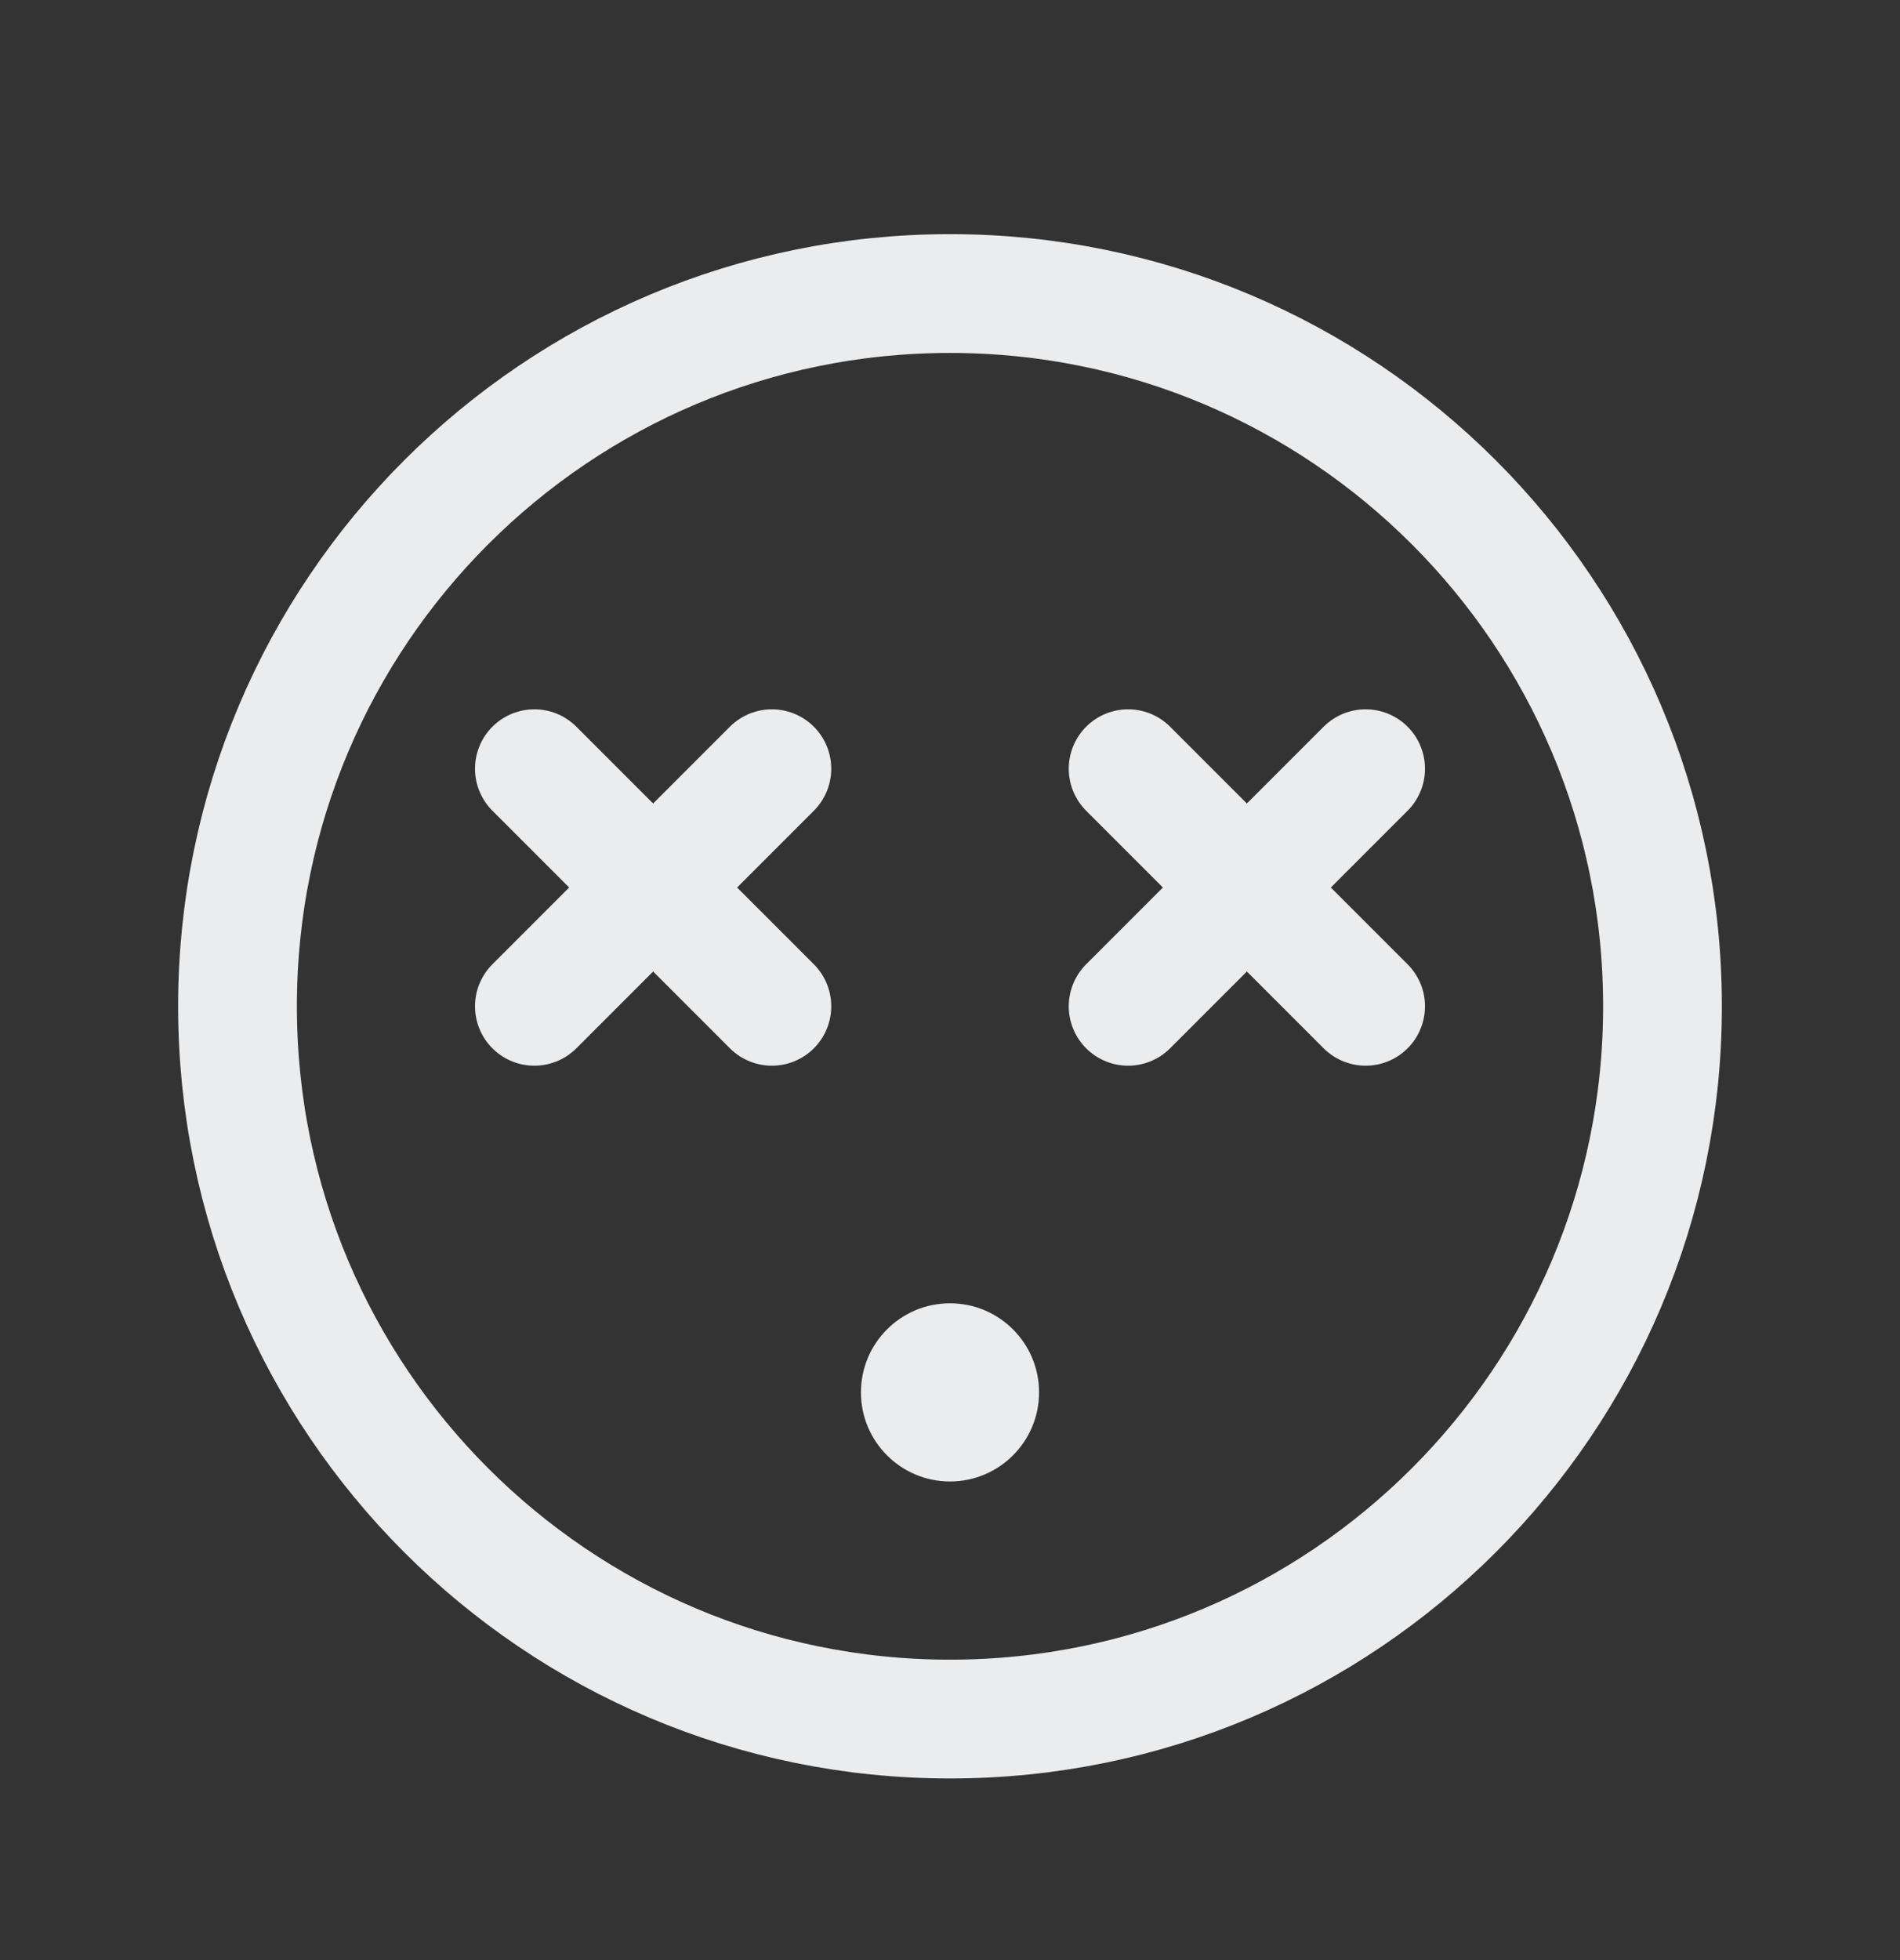 <svg width="32" height="33" viewBox="0 0 32 33" fill="none" xmlns="http://www.w3.org/2000/svg">
  <rect x="0" y="0" width="32" height="33" fill="#333333" stroke="none"/>
  <path
    d="M16 28.942C22.627 28.942 28 23.569 28 16.942C28 10.314 22.627 4.942 16 4.942C9.373 4.942 4 10.314 4 16.942C4 23.569 9.373 28.942 16 28.942Z"
    stroke="#EAECEE" stroke-width="2" stroke-miterlimit="10" />
  <path d="M23 12.942L19 16.942" stroke="#EAECEE" stroke-width="2" stroke-linecap="round" stroke-linejoin="round" />
  <path d="M23 16.942L19 12.942" stroke="#EAECEE" stroke-width="2" stroke-linecap="round" stroke-linejoin="round" />
  <path d="M13 12.942L9 16.942" stroke="#EAECEE" stroke-width="2" stroke-linecap="round" stroke-linejoin="round" />
  <path d="M13 16.942L9 12.942" stroke="#EAECEE" stroke-width="2" stroke-linecap="round" stroke-linejoin="round" />
  <path
    d="M16 24.942C16.828 24.942 17.5 24.27 17.5 23.442C17.5 22.613 16.828 21.942 16 21.942C15.172 21.942 14.5 22.613 14.5 23.442C14.5 24.27 15.172 24.942 16 24.942Z"
    fill="#EAECEE" />
</svg>
